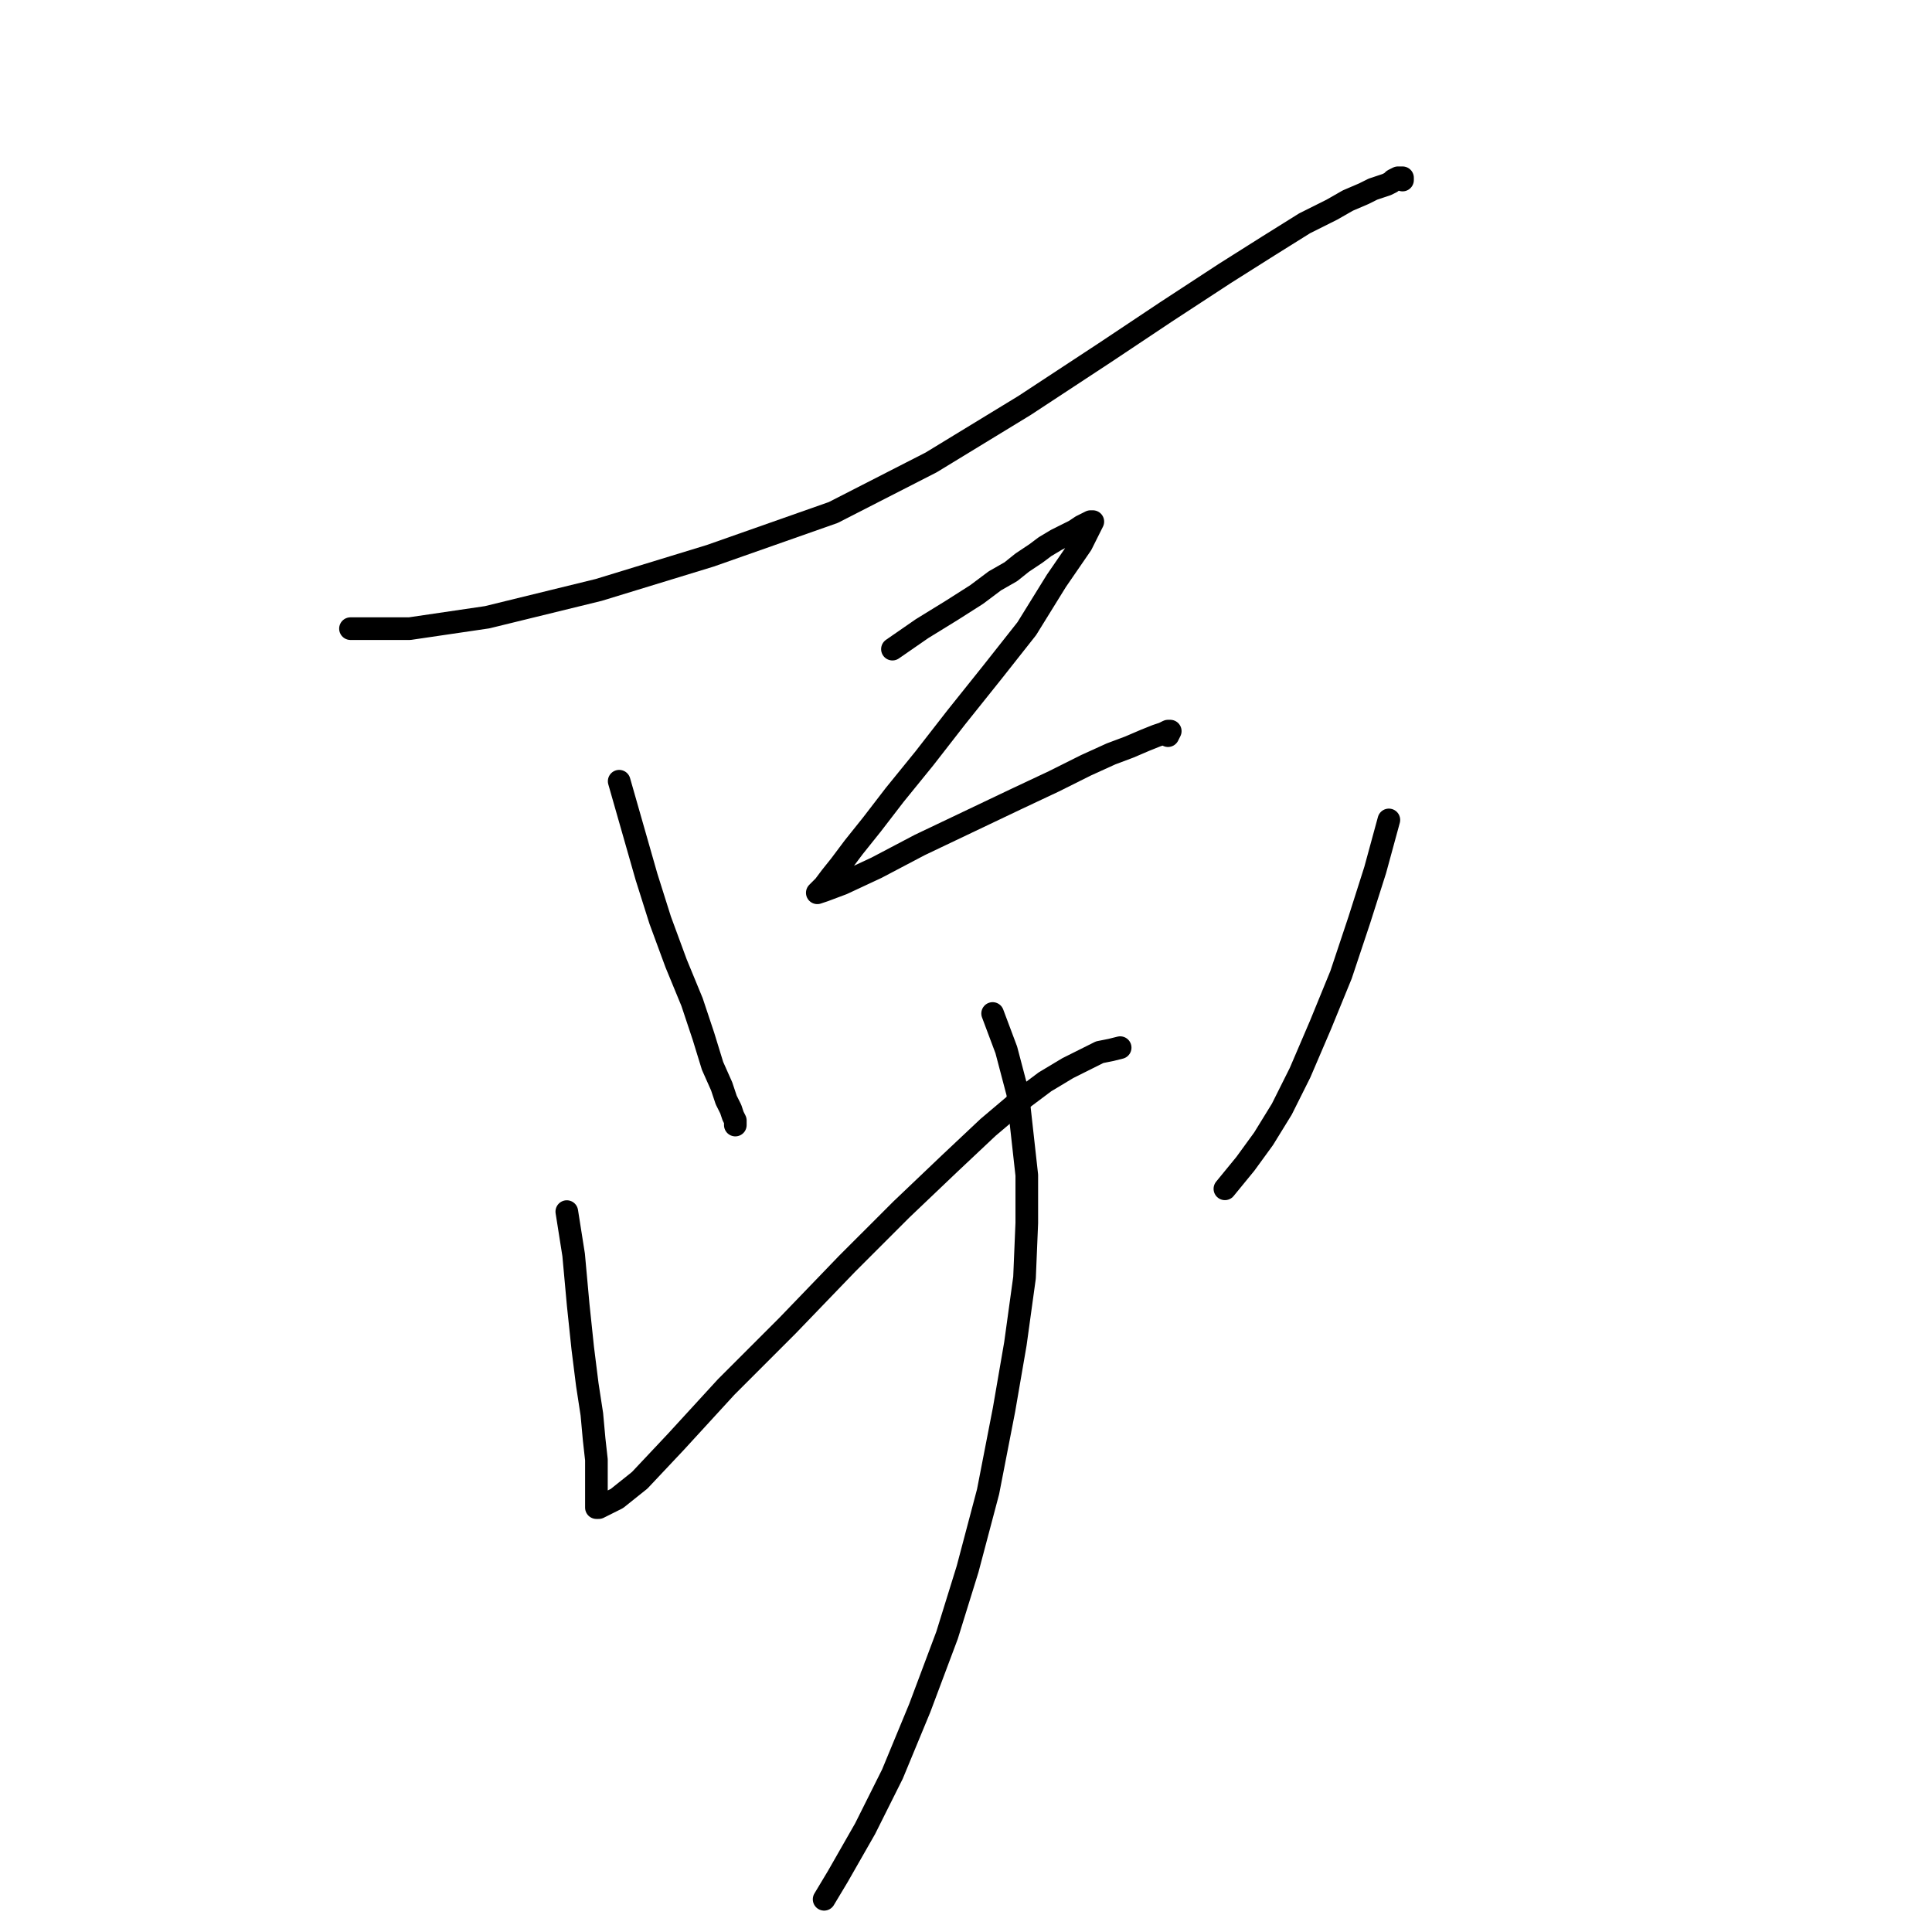 <?xml version="1.0" standalone="no"?>
    <svg width="256" height="256" xmlns="http://www.w3.org/2000/svg" version="1.1">
    <polyline stroke="black" stroke-width="3" stroke-linecap="round" fill="transparent" stroke-linejoin="round" points="46.44 83.299 54.285 83.299 64.544 81.79 79.329 78.169 94.114 73.643 110.408 67.91 123.383 61.272 135.754 53.729 146.314 46.789 154.461 41.357 162.306 36.228 168.039 32.607 172.867 29.59 176.488 27.779 178.6 26.572 180.712 25.667 181.919 25.064 182.824 24.762 183.73 24.46 184.333 24.159 184.635 23.857 185.238 23.555 185.54 23.555 185.842 23.555 185.842 23.857 185.842 23.857 " />
        <polyline stroke="black" stroke-width="3" stroke-linecap="round" fill="transparent" stroke-linejoin="round" points="82.045 103.515 83.855 109.851 85.666 116.188 87.476 121.921 89.588 127.653 91.701 132.783 93.209 137.309 94.416 141.232 95.623 143.947 96.227 145.758 96.83 146.965 97.132 147.87 97.434 148.473 97.434 148.775 97.434 149.077 97.434 149.077 " />
        <polyline stroke="black" stroke-width="3" stroke-linecap="round" fill="transparent" stroke-linejoin="round" points="118.253 86.014 122.176 83.299 126.098 80.885 129.417 78.772 131.831 76.962 133.943 75.755 135.452 74.548 137.262 73.341 138.469 72.436 139.978 71.531 141.185 70.927 142.392 70.324 143.297 69.72 143.901 69.419 144.504 69.117 144.806 69.117 143.297 72.134 139.978 76.962 136.055 83.299 131.529 89.031 126.702 95.066 122.477 100.497 118.555 105.325 115.538 109.248 113.124 112.265 111.313 114.679 110.106 116.188 109.201 117.395 108.598 117.998 108.296 118.3 109.201 117.998 111.615 117.093 116.141 114.981 121.874 111.963 128.21 108.946 134.547 105.929 139.676 103.515 143.901 101.403 147.22 99.894 149.634 98.989 151.746 98.084 153.254 97.48 154.16 97.178 154.763 96.877 155.065 96.877 154.763 97.48 154.763 97.48 " />
        <polyline stroke="black" stroke-width="3" stroke-linecap="round" fill="transparent" stroke-linejoin="round" points="75.105 160.543 76.01 166.275 76.614 172.914 77.217 178.647 77.821 183.474 78.424 187.397 78.726 190.716 79.028 193.432 79.028 195.544 79.028 197.052 79.028 197.958 79.028 198.863 79.028 199.466 79.028 199.768 79.329 199.768 79.933 199.466 81.743 198.561 84.761 196.147 89.588 191.018 96.227 183.776 104.373 175.629 112.218 167.482 119.46 160.241 125.797 154.206 130.926 149.378 134.849 146.059 138.469 143.344 141.487 141.533 143.901 140.326 145.711 139.421 147.22 139.119 148.427 138.818 148.427 138.818 " />
        <polyline stroke="black" stroke-width="3" stroke-linecap="round" fill="transparent" stroke-linejoin="round" points="184.031 108.644 182.221 115.282 180.109 121.921 177.695 129.162 174.979 135.8 172.264 142.137 169.85 146.965 167.436 150.887 165.022 154.206 162.306 157.525 162.306 157.525 " />
        <polyline stroke="black" stroke-width="3" stroke-linecap="round" fill="transparent" stroke-linejoin="round" points="131.529 134.292 133.34 139.119 134.849 144.852 135.452 150.284 136.055 155.715 136.055 162.051 135.754 169.293 134.547 178.043 133.038 186.793 130.926 197.656 128.21 207.915 125.495 216.665 121.874 226.321 118.253 235.071 114.632 242.313 111.012 248.649 109.201 251.666 109.201 251.666 " />
        </svg>